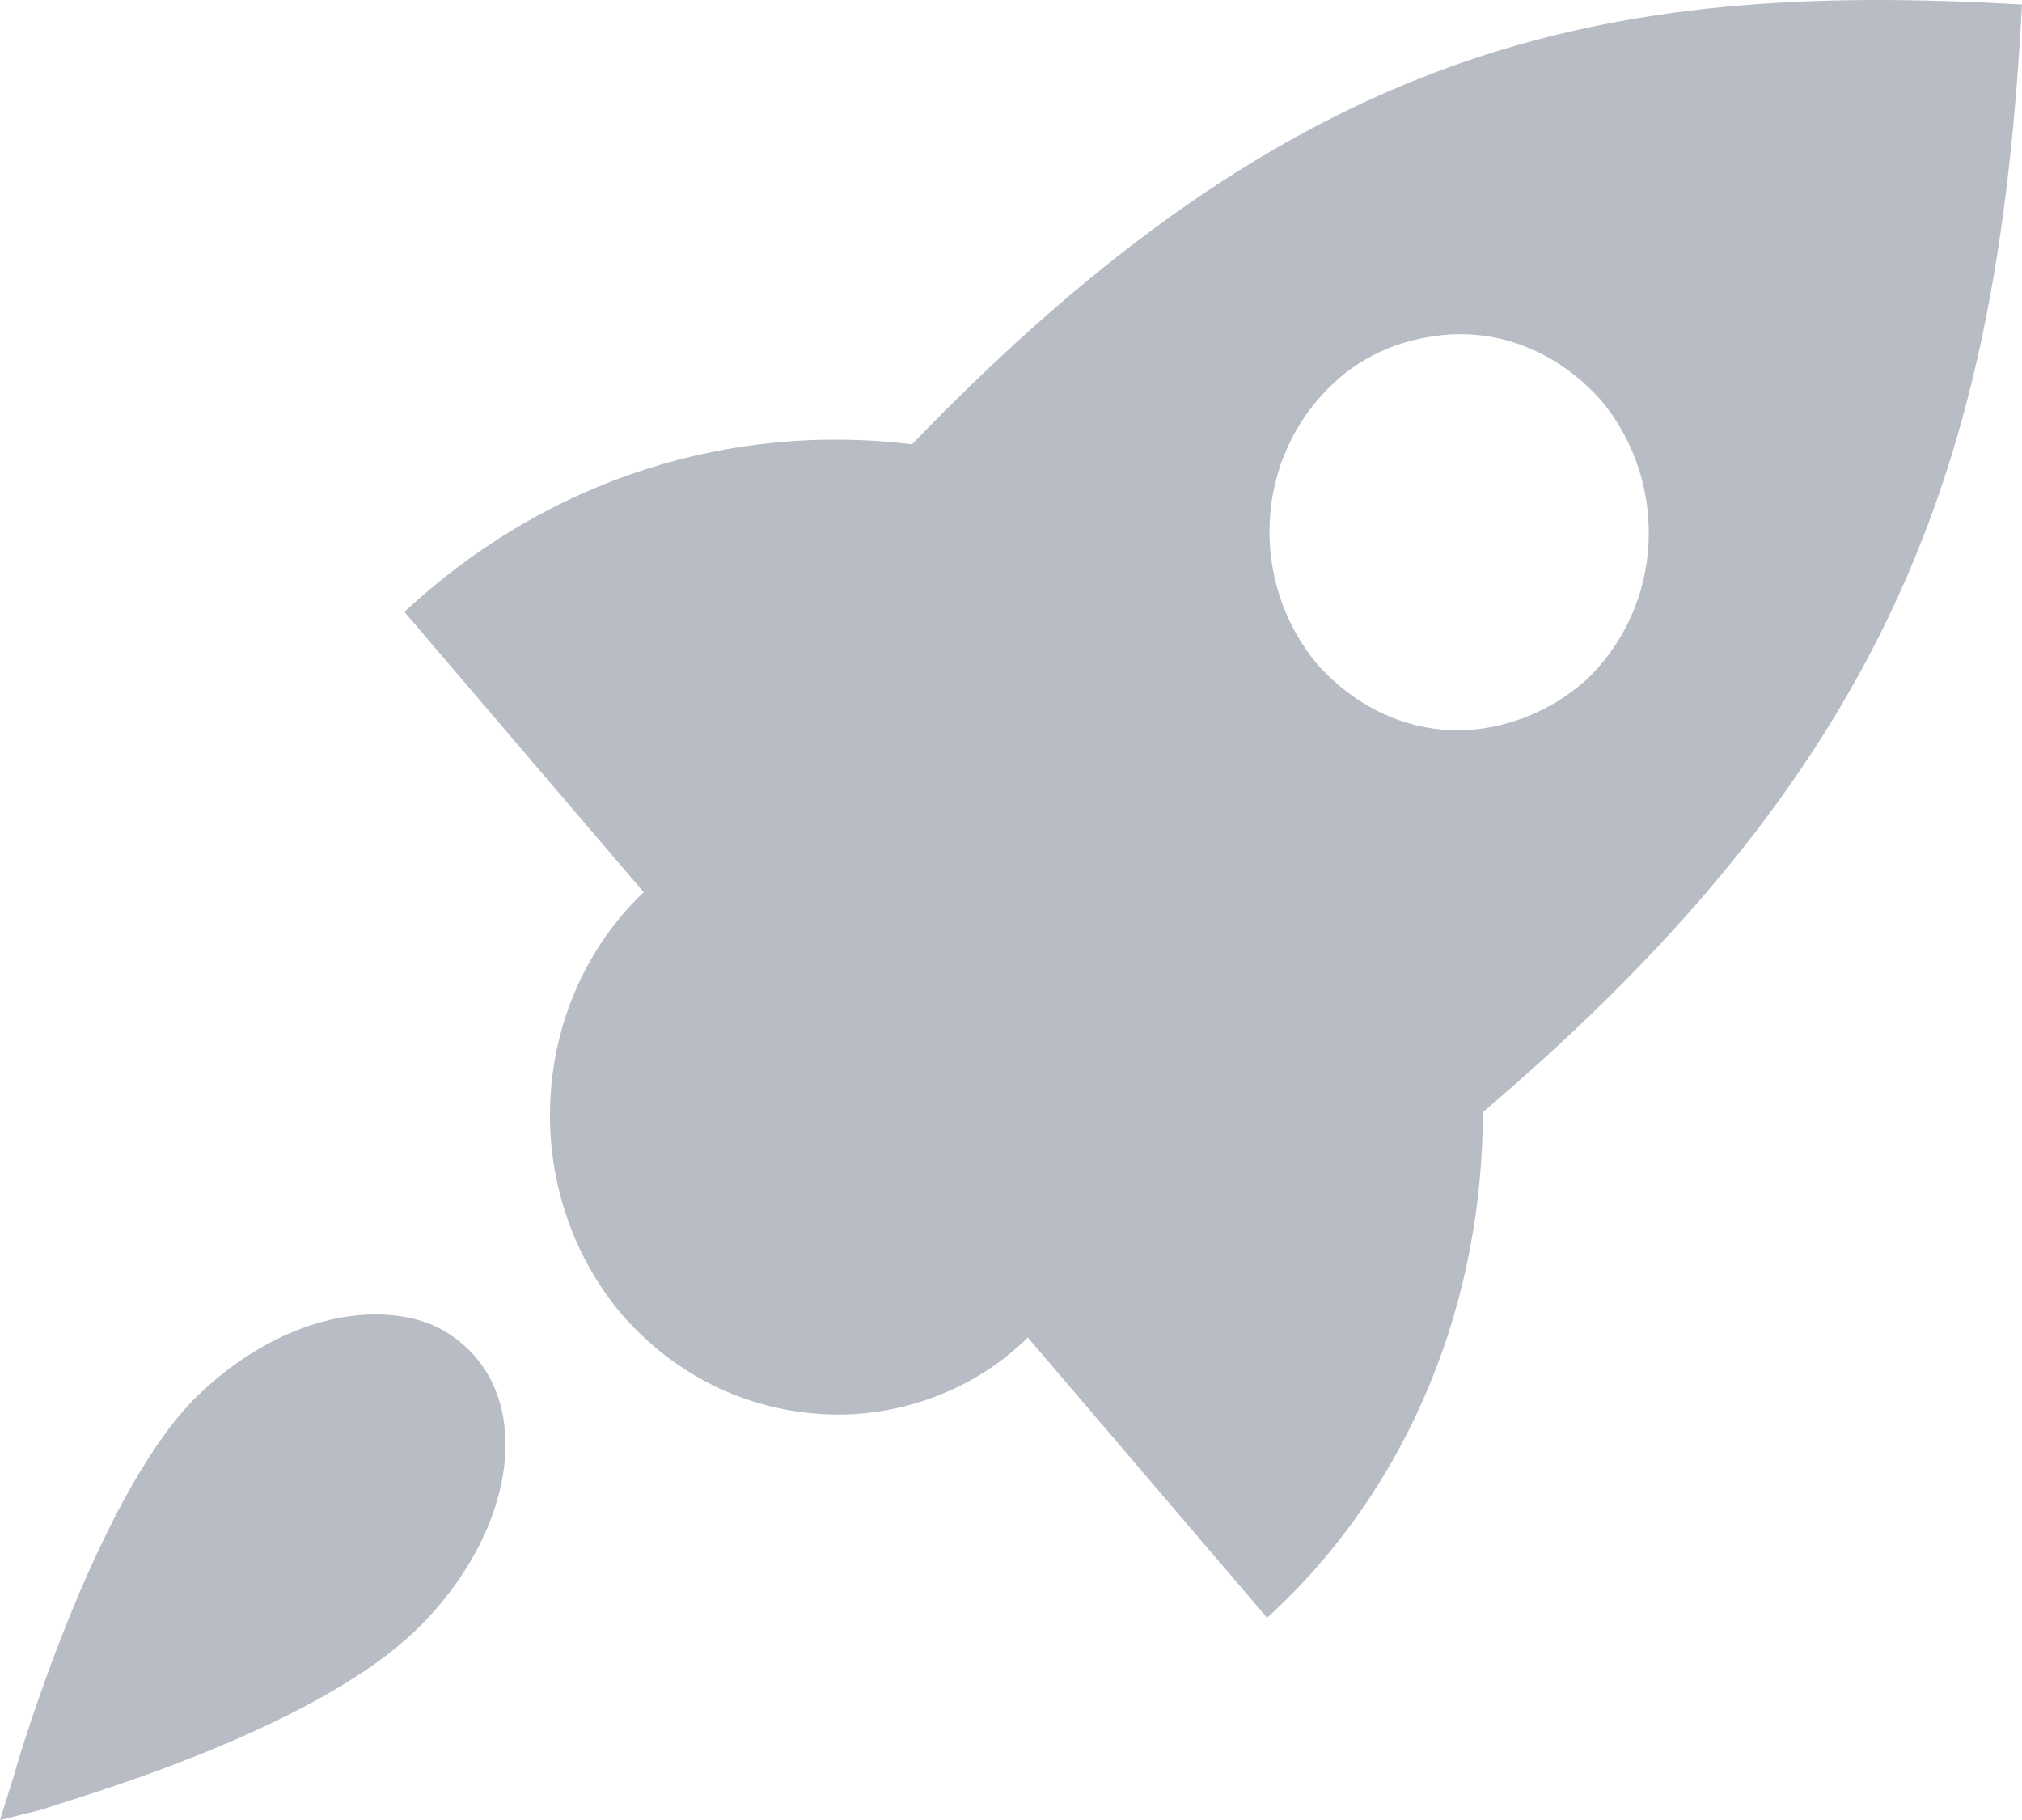 <svg viewBox="0 0 20 18" fill="none" xmlns="http://www.w3.org/2000/svg">
  <g opacity="0.3">
  <path fill-rule="evenodd" clip-rule="evenodd" d="M14.667 10.999C18.829 7.465 19.766 4.394 20 0.045C15.837 -0.199 12.819 0.453 9.021 4.394C7.252 4.177 5.431 4.72 4 6.052L6.367 8.824C5.223 9.912 5.119 11.787 6.159 13.01C6.758 13.69 7.564 14.016 8.397 13.989C9.021 13.961 9.672 13.717 10.166 13.228L12.533 16C13.964 14.695 14.667 12.847 14.667 10.999ZM15.837 3.959C16.514 4.775 16.462 5.998 15.681 6.732C15.343 7.031 14.927 7.194 14.511 7.221C13.938 7.248 13.418 7.003 13.028 6.568C12.351 5.753 12.403 4.53 13.184 3.796C13.496 3.497 13.912 3.334 14.354 3.307C14.927 3.28 15.447 3.524 15.837 3.959Z" fill="#11223E"/>
  <path d="M0 18L0.137 17.563C0.164 17.454 0.928 14.858 1.911 13.847C2.457 13.3 3.113 13 3.713 13C4.096 13 4.396 13.109 4.642 13.355C5.27 13.984 5.051 15.186 4.15 16.087C3.085 17.153 0.546 17.836 0.437 17.891L0 18Z" fill="#11223E"/>
  </g>
</svg>
